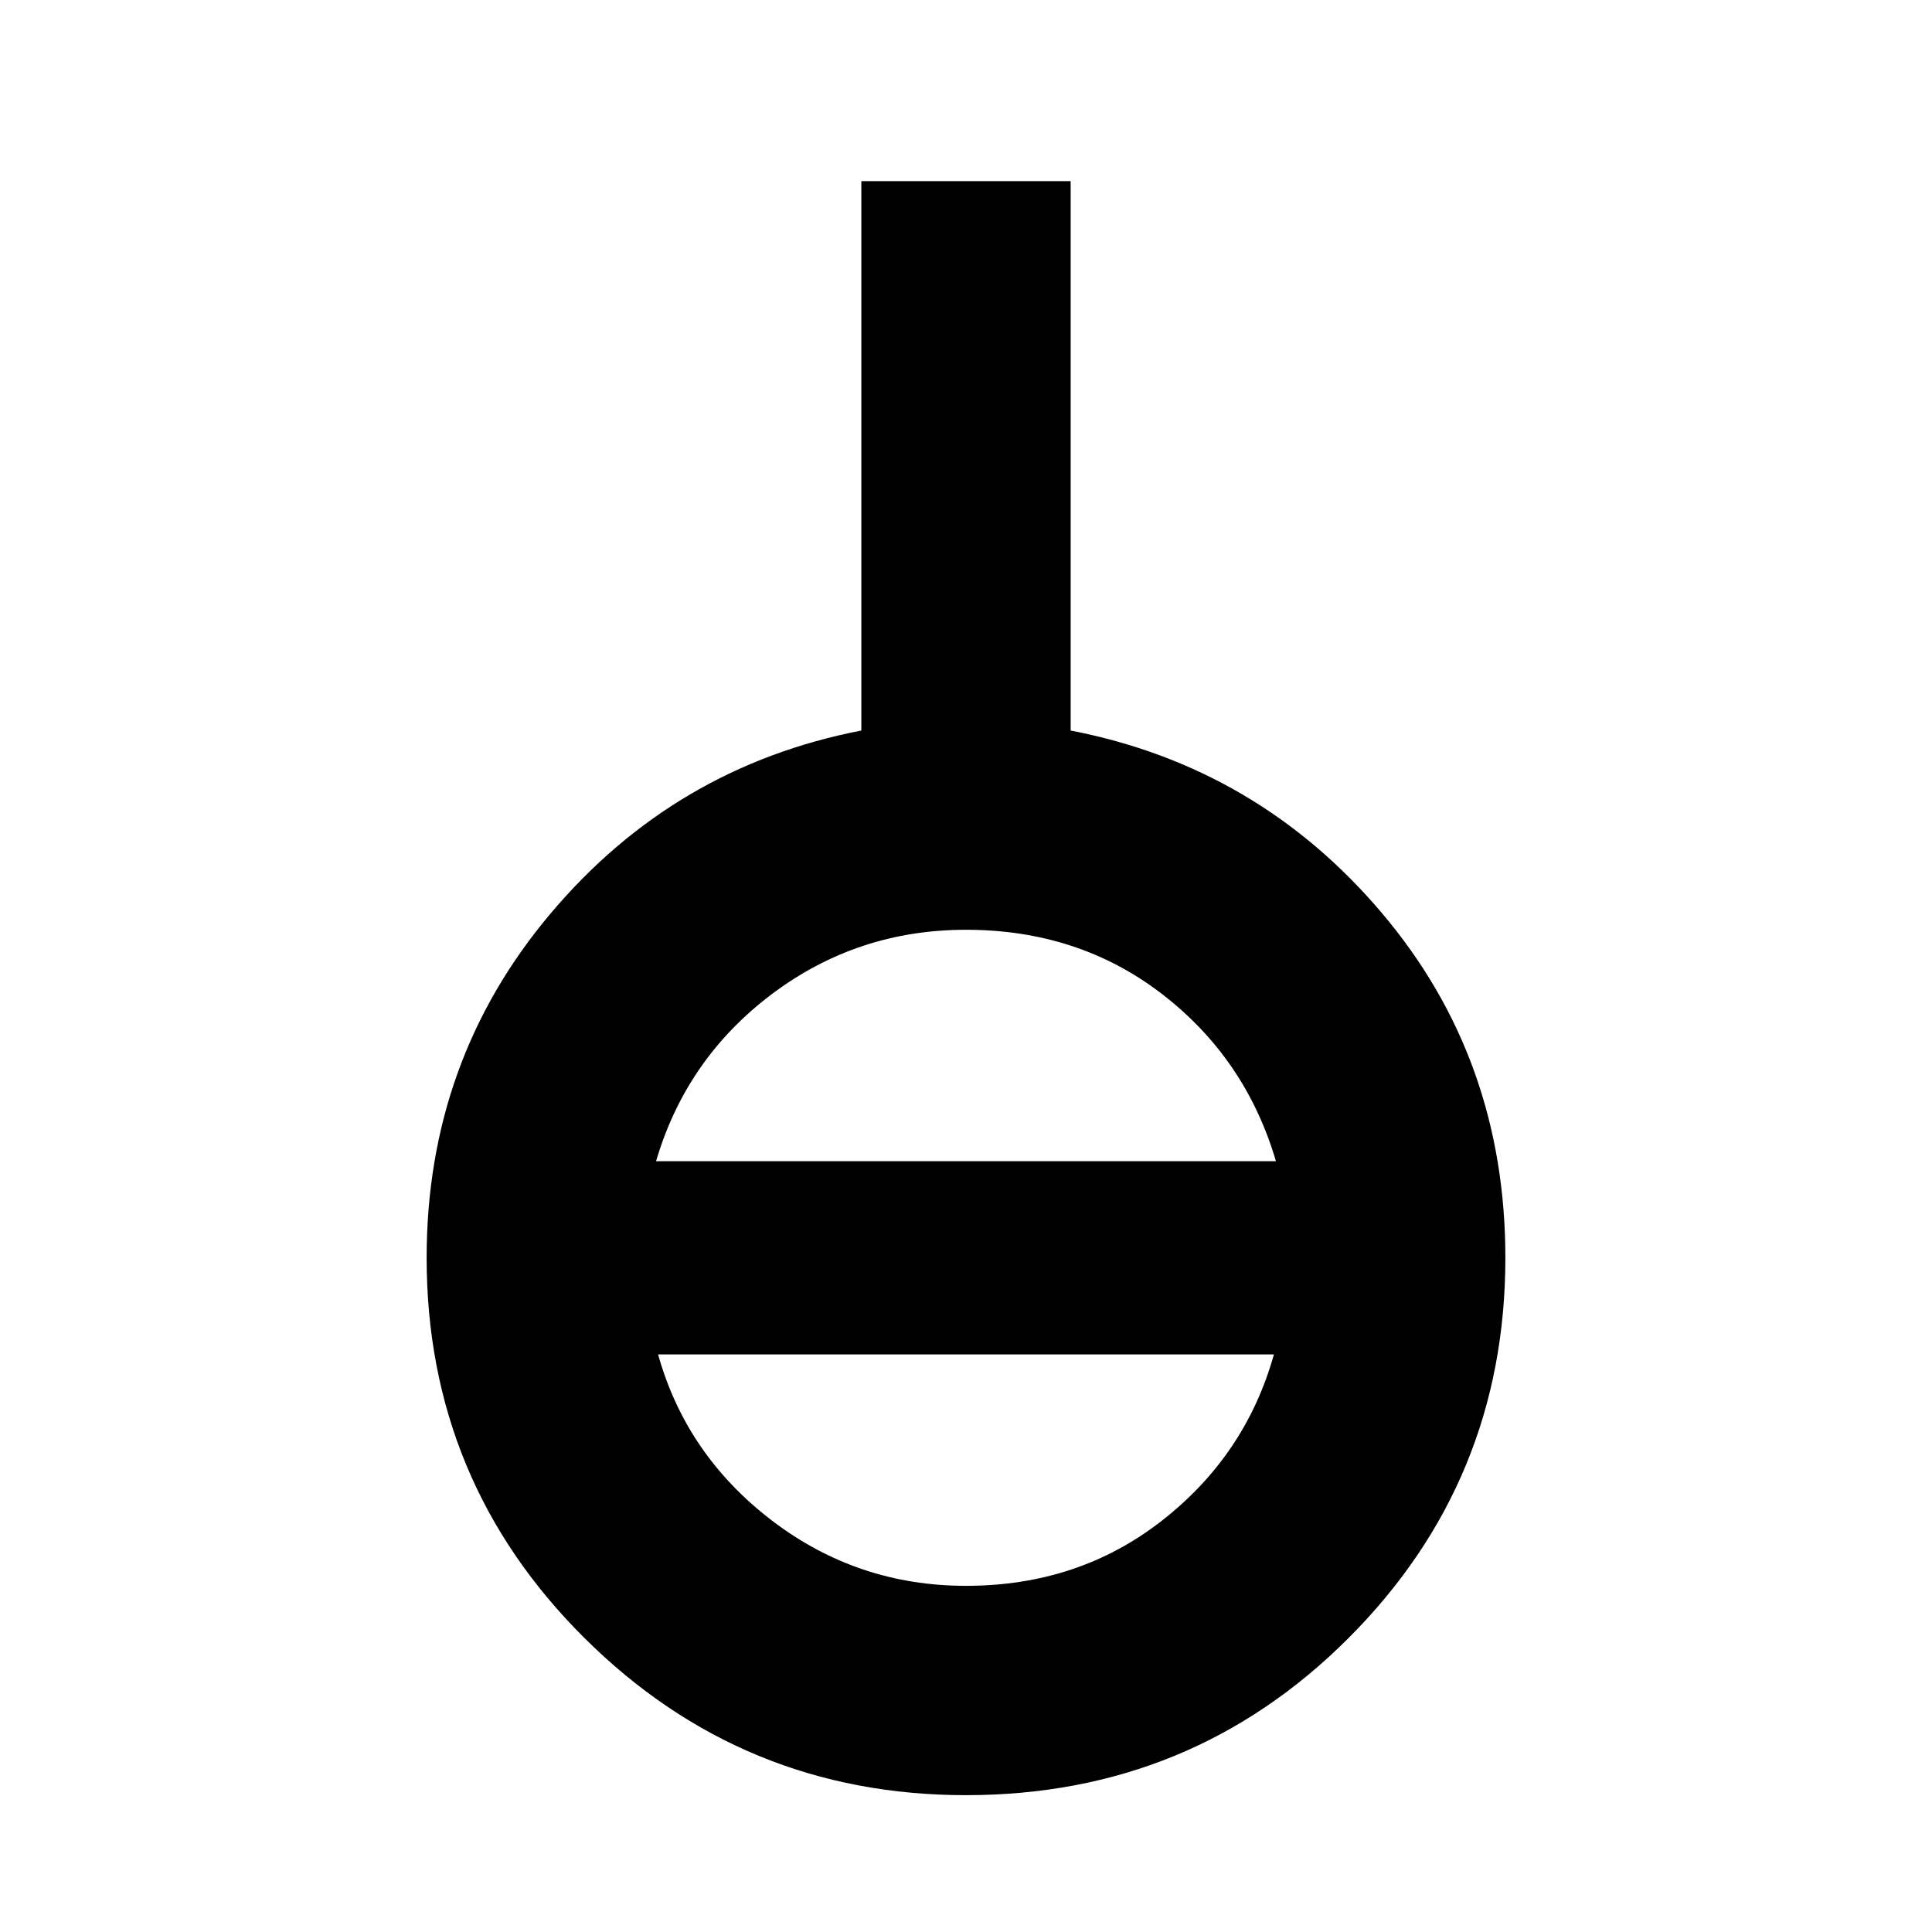 <svg xmlns="http://www.w3.org/2000/svg" height="40" width="40"><path d="M20 37.167q-4.625 0-7.896-3.25t-3.271-7.875q0-4.084 2.563-7.125 2.562-3.042 6.437-3.792V3.75h4.334v11.375q3.875.75 6.437 3.771 2.563 3.021 2.563 7.146 0 4.625-3.25 7.875T20 37.167Zm0-4.334q2.333 0 4.062-1.354 1.73-1.354 2.313-3.437h-12.75q.583 2.083 2.354 3.437Q17.75 32.833 20 32.833Zm-6.417-8.791h12.834q-.625-2.125-2.355-3.459Q22.333 19.25 20 19.25q-2.25 0-4.021 1.333-1.771 1.334-2.396 3.459Z"/></svg>